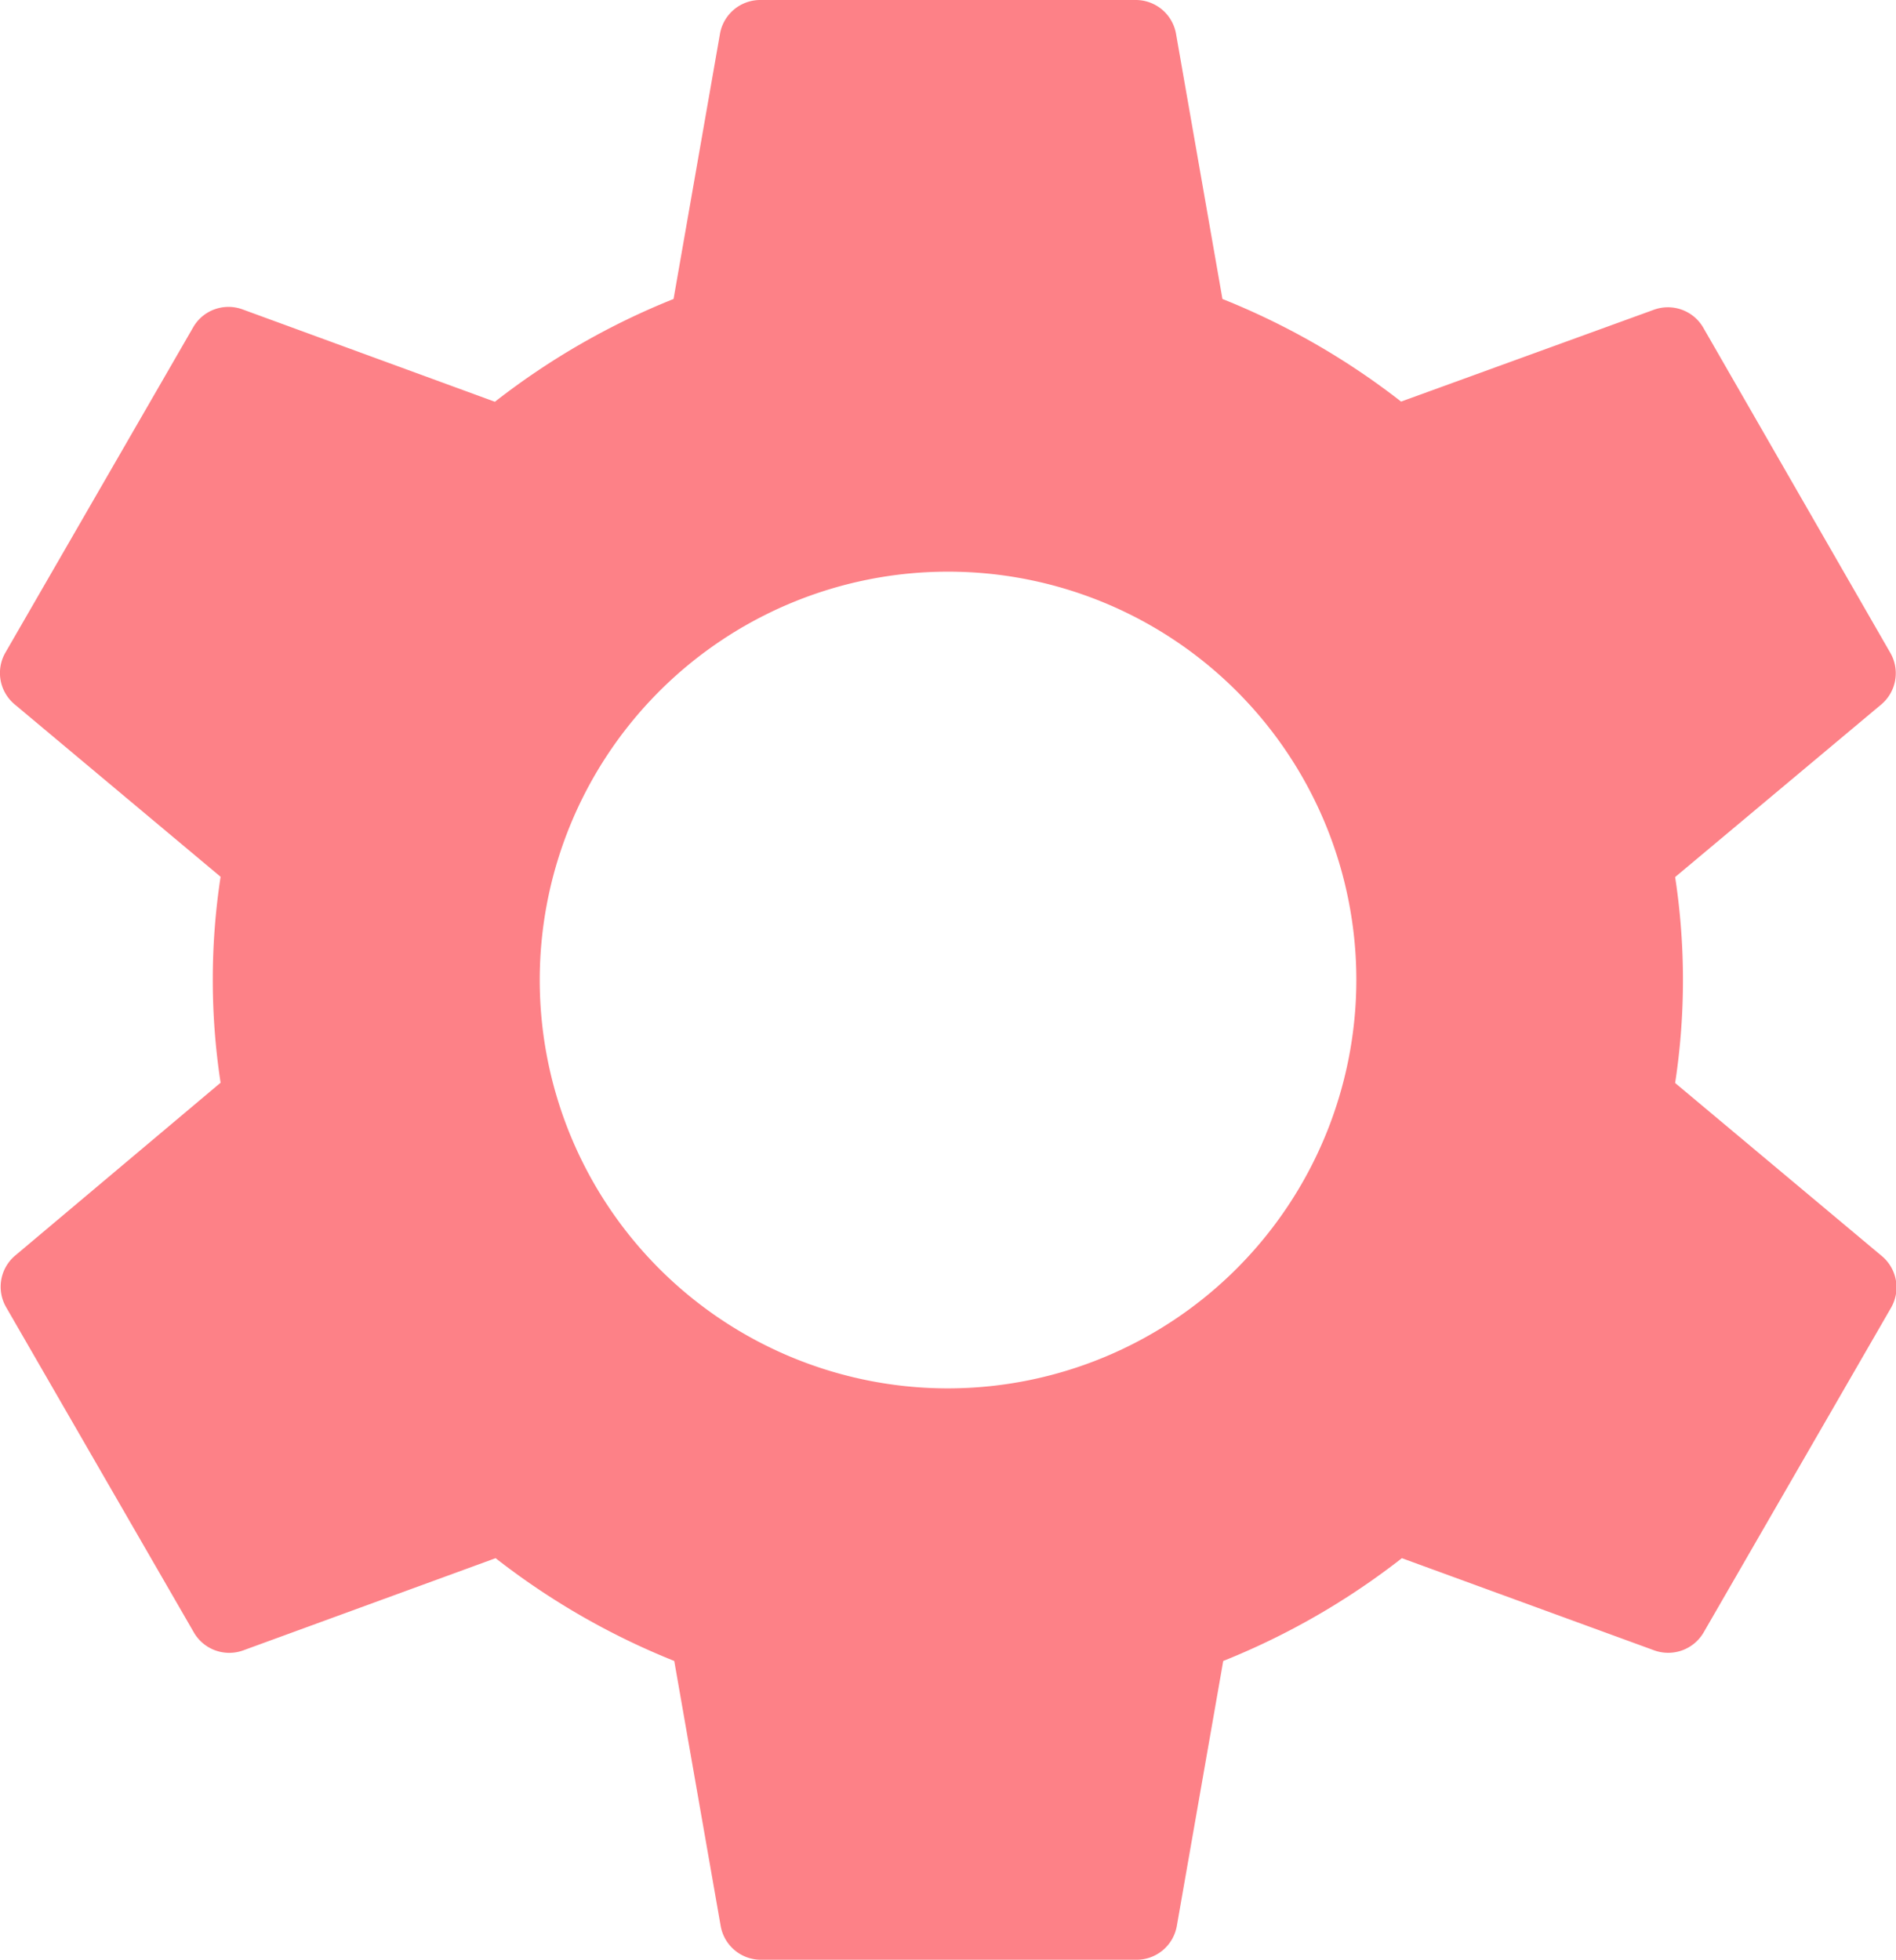 <svg xmlns="http://www.w3.org/2000/svg" width="21.565" height="22.291" viewBox="0 0 21.565 22.291"><g transform="translate(0)"><path d="M29.728,14.28l-2.346-1.964a7.758,7.758,0,0,0,0-2.342l2.346-1.964a.464.464,0,0,0,.1-.588L27.7,3.723a.465.465,0,0,0-.561-.2L24.265,4.567A8.327,8.327,0,0,0,22.233,3.4L21.705.384A.465.465,0,0,0,21.248,0H16.976a.465.465,0,0,0-.458.384L15.99,3.4a8.327,8.327,0,0,0-2.032,1.169L11.089,3.519a.463.463,0,0,0-.561.2l-2.136,3.7a.464.464,0,0,0,.1.588l2.346,1.964a7.758,7.758,0,0,0,0,2.342L8.5,14.28a.464.464,0,0,0-.1.588l2.136,3.7a.465.465,0,0,0,.561.2l2.869-1.048a8.327,8.327,0,0,0,2.032,1.169l.528,3.014a.465.465,0,0,0,.458.384h4.272a.465.465,0,0,0,.458-.384l.528-3.014a8.327,8.327,0,0,0,2.032-1.169l2.869,1.048a.467.467,0,0,0,.561-.2l2.136-3.7A.464.464,0,0,0,29.728,14.28ZM19.112,15.789a4.644,4.644,0,1,1,4.644-4.644A4.649,4.649,0,0,1,19.112,15.789Z" transform="translate(-8.329)" fill="#fd8187"/></g></svg>
